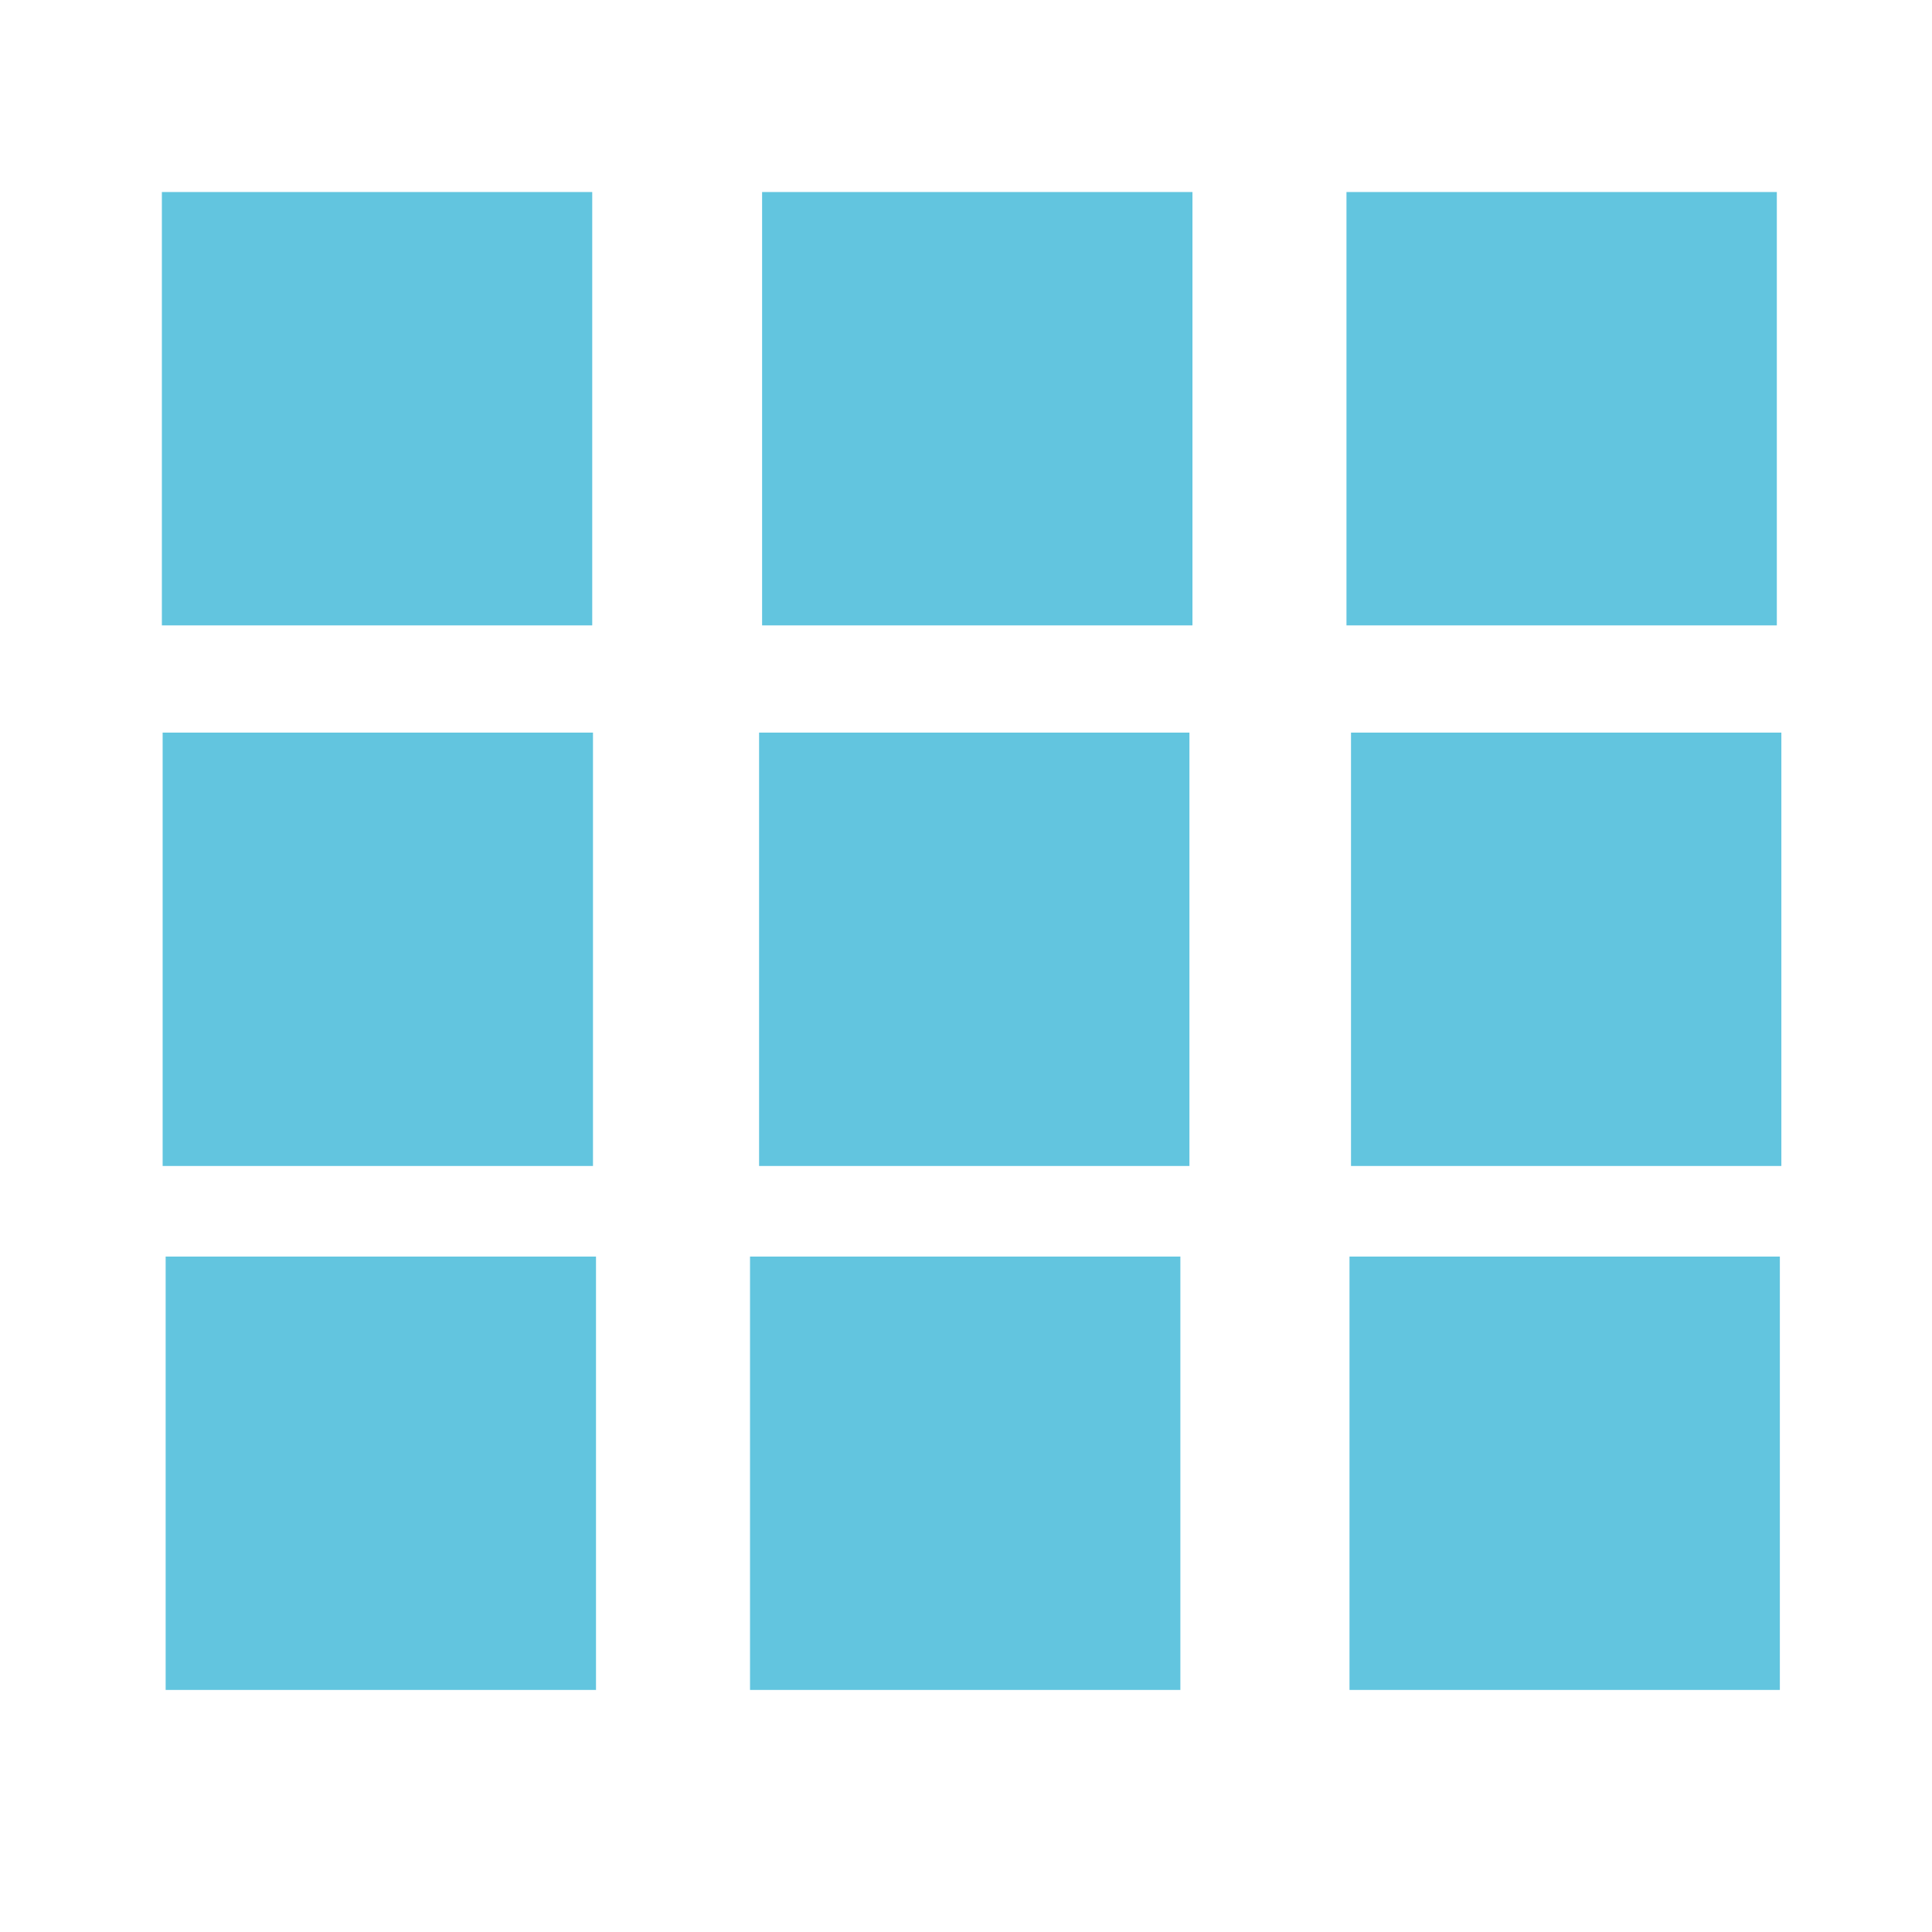 <svg height="22" viewBox="0 0 512 512" width="22" xmlns="http://www.w3.org/2000/svg">
 <path d="m42.898 50.887h114.048v114.848h-114.048z" fill="#62c5df"/>
 <path d="m201.965 50.887h114.048v114.848h-114.048z" fill="#62c5df"/>
 <path d="m356.83 50.887h114.048v114.848h-114.048z" fill="#62c5df"/>
 <path d="m358.031 194.147h114.048v114.848h-114.048z" fill="#62c5df"/>
 <path d="m201.165 194.147h114.048v114.848h-114.048z" fill="#62c5df"/>
 <path d="m43.099 194.147h114.048v114.848h-114.048z" fill="#62c5df"/>
 <path d="m43.899 333.005h114.048v114.848h-114.048z" fill="#62c5df"/>
 <path d="m198.764 333.005h114.048v114.848h-114.048z" fill="#62c5df"/>
 <path d="m357.631 333.005h114.048v114.848h-114.048z" fill="#62c5df"/>
</svg>
